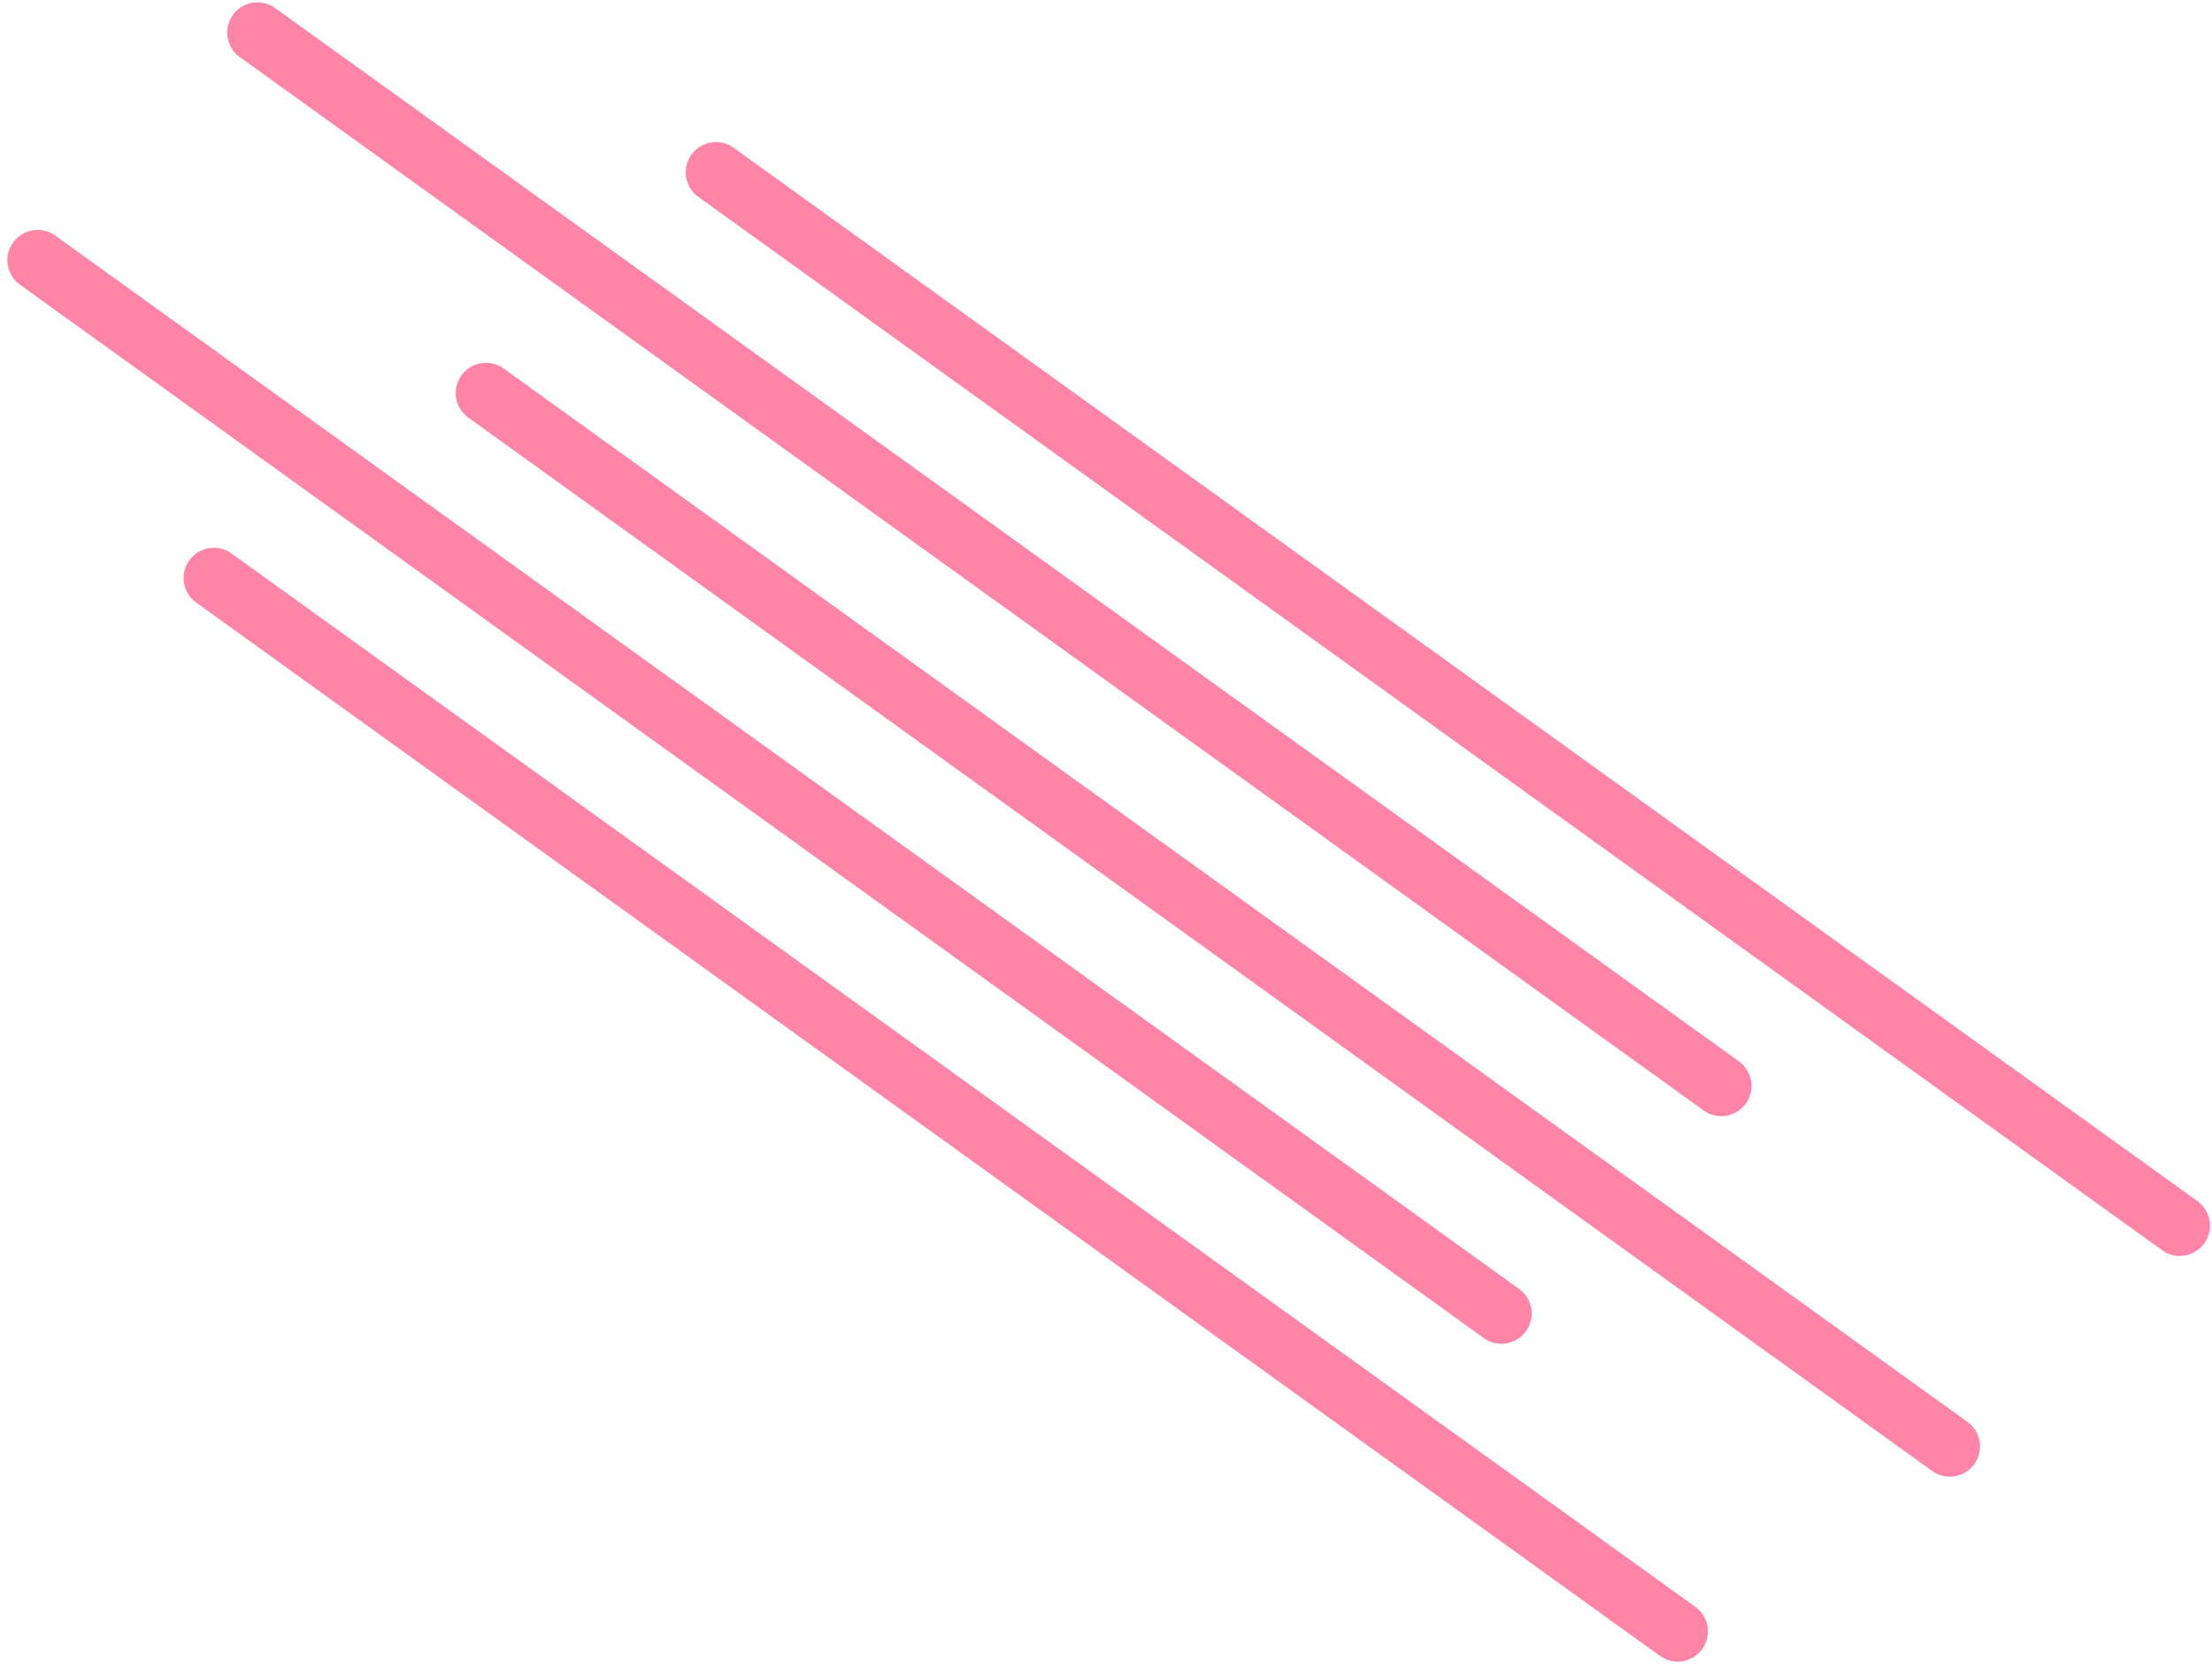 <?xml version="1.0" encoding="UTF-8" standalone="no"?>
<svg width="256px" height="193px" viewBox="0 0 256 193" version="1.1" xmlns="http://www.w3.org/2000/svg" xmlns:xlink="http://www.w3.org/1999/xlink">
    <!-- Generator: Sketch 46.1 (44463) - http://www.bohemiancoding.com/sketch -->
    <title>Group 7</title>
    <desc>Created with Sketch.</desc>
    <defs></defs>
    <g id="Page-1" stroke="none" stroke-width="1" fill="none" fill-rule="evenodd" stroke-linecap="round">
        <g id="LaurDIY-Desktop" transform="translate(-481, -301)" stroke="#FF85A8" stroke-width="7">
            <g id="Group-7" transform="translate(610.868, 394) rotate(-11) translate(-610.868, -394) translate(499.368, 287)">
                <path d="M143.333,173.292 L0.293,21.312" id="Line"></path>
                <path d="M191.333,198.292 L48.293,46.312" id="Line"></path>
                <path d="M173.333,152.292 L30.293,0.312" id="Line"></path>
                <path d="M222.333,178.292 L79.293,26.312" id="Line"></path>
                <path d="M156.333,213.292 L13.293,61.312" id="Line"></path>
            </g>
        </g>
    </g>
</svg>